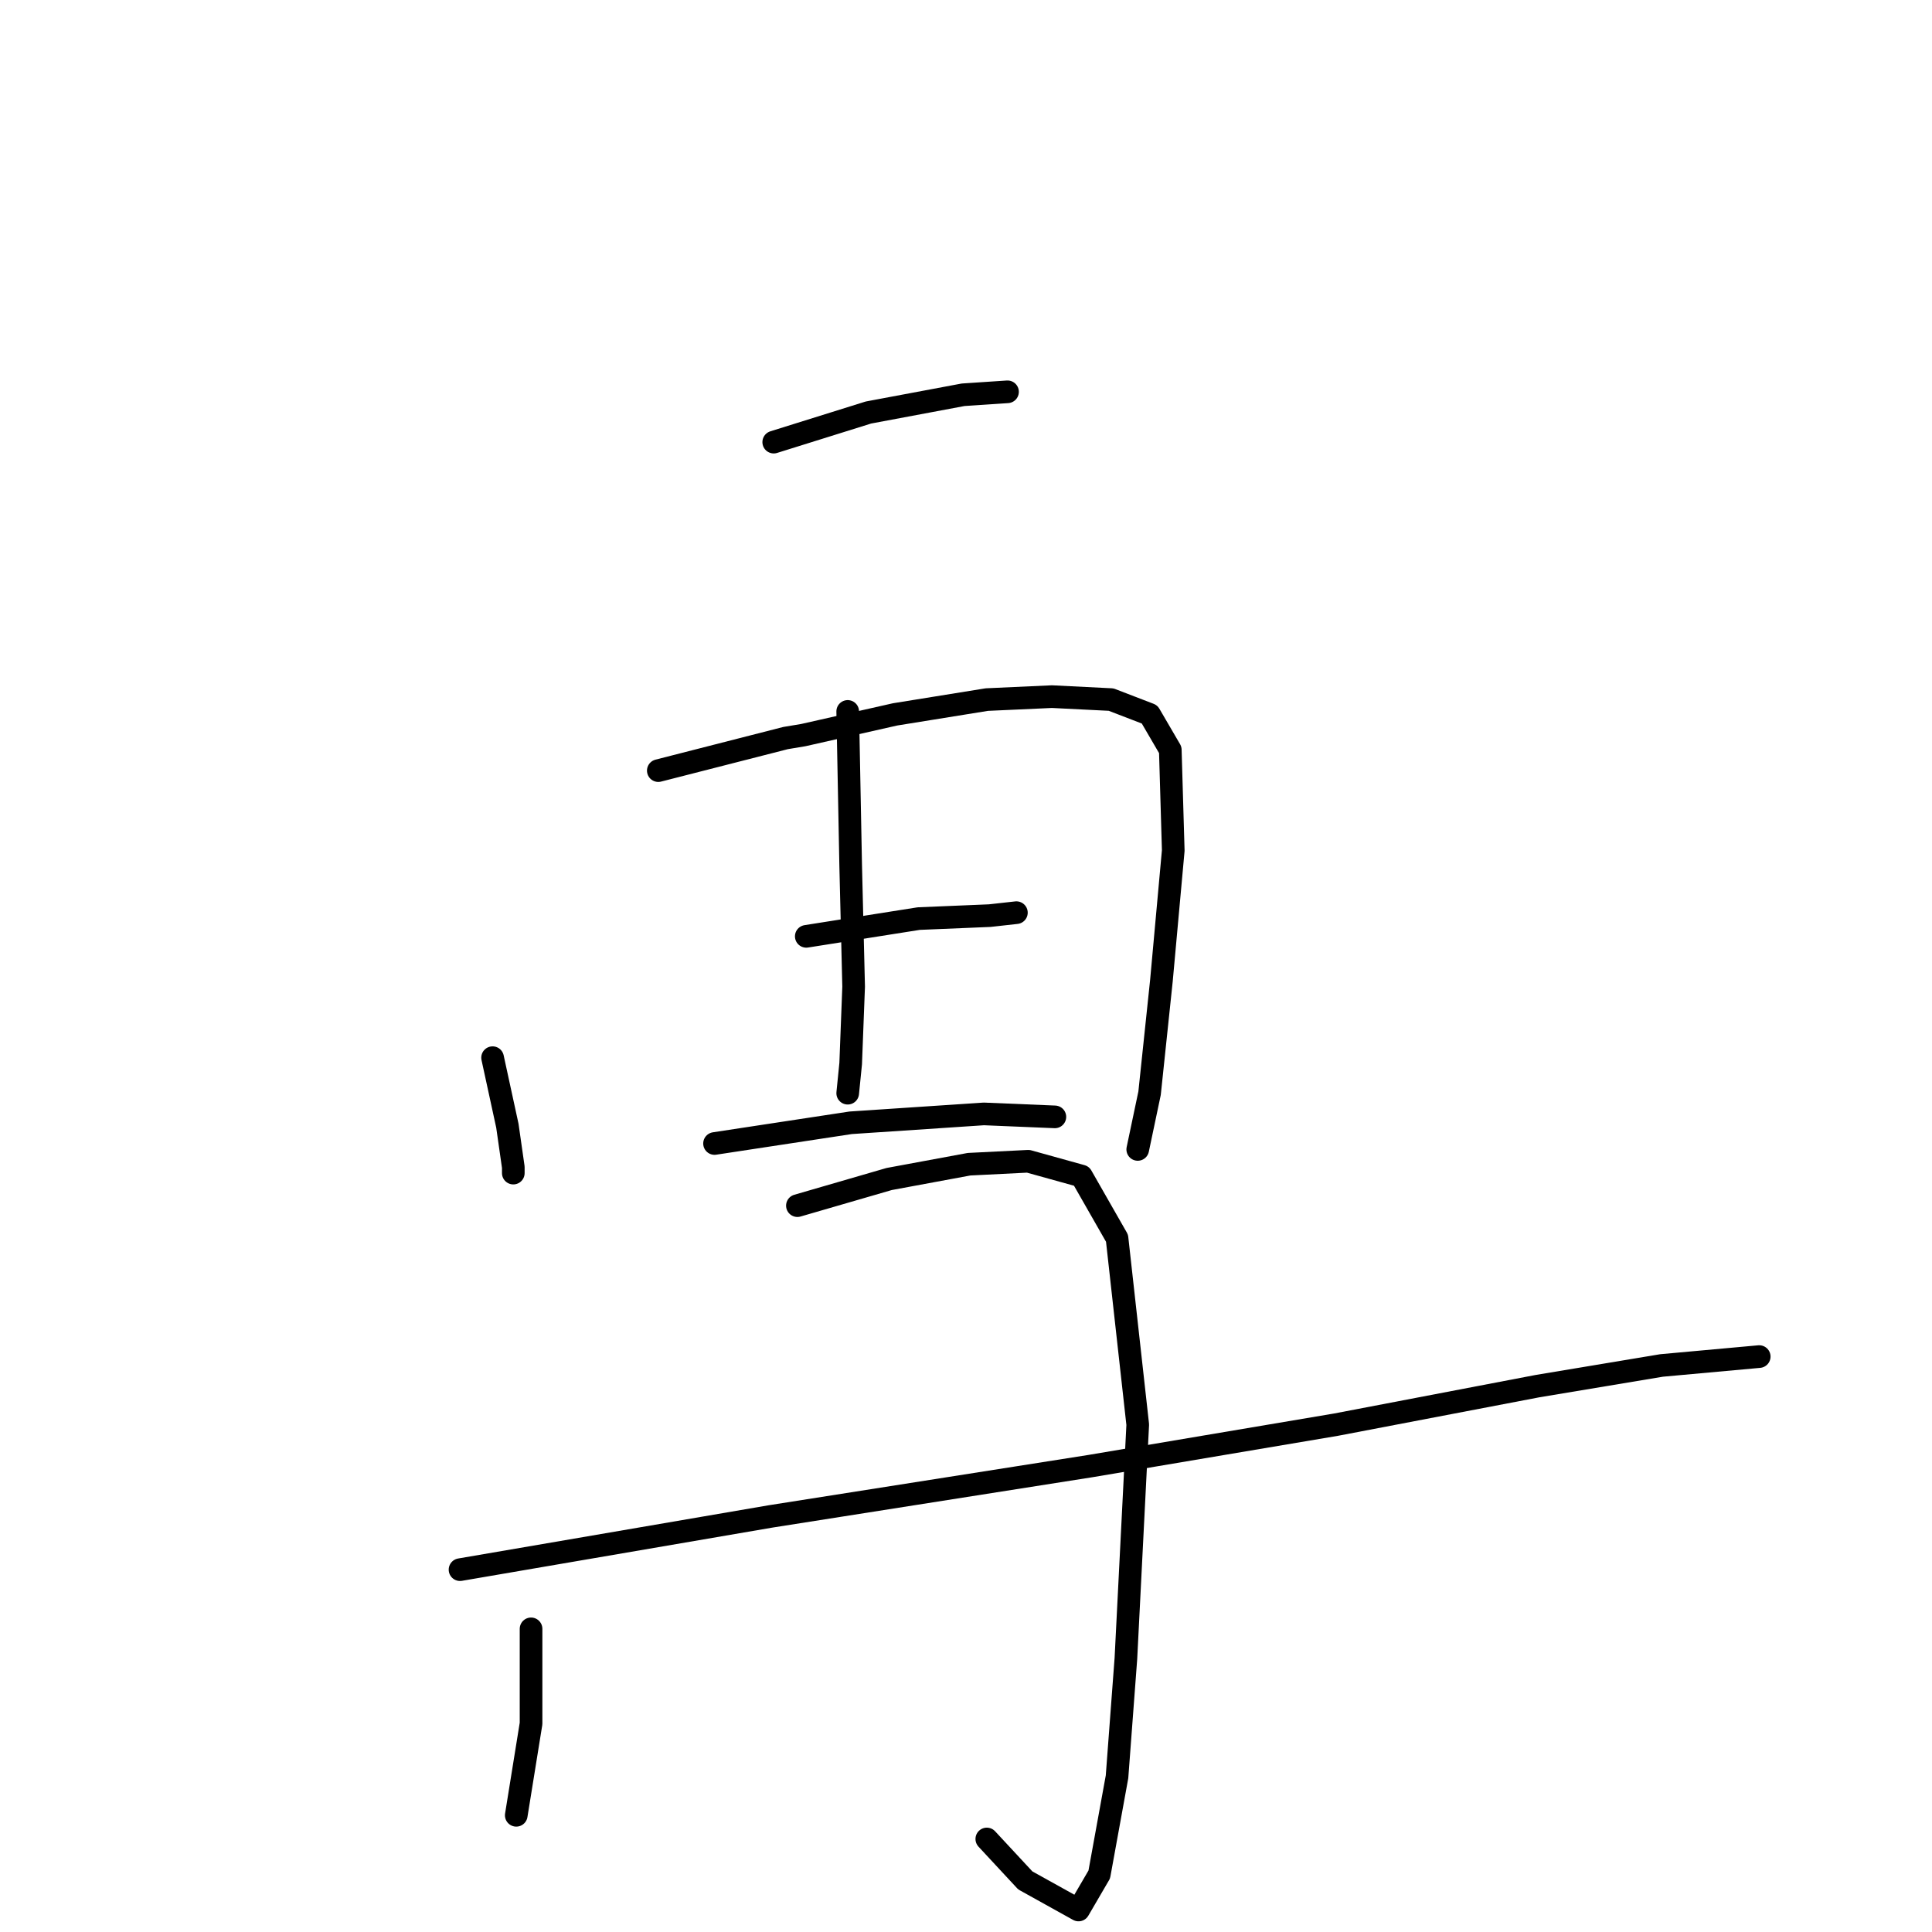 <?xml version="1.0" standalone="no"?>
    <svg width="256" height="256" xmlns="http://www.w3.org/2000/svg" version="1.1">
    <polyline stroke="black" stroke-width="3" stroke-linecap="round" fill="transparent" stroke-linejoin="round" points="102.523 58.583 115.071 54.661 127.62 52.309 133.502 51.917 133.502 51.917 " />
        <polyline stroke="black" stroke-width="3" stroke-linecap="round" fill="transparent" stroke-linejoin="round" points="65.27 140.148 67.23 149.167 68.015 154.657 68.015 155.442 68.015 155.442 " />
        <polyline stroke="black" stroke-width="3" stroke-linecap="round" fill="transparent" stroke-linejoin="round" points="87.229 102.111 104.092 97.797 106.444 97.405 118.601 94.66 130.757 92.699 139.384 92.307 147.227 92.699 152.325 94.66 155.07 99.366 155.462 112.698 153.893 129.953 152.325 144.854 150.756 152.305 150.756 152.305 " />
        <polyline stroke="black" stroke-width="3" stroke-linecap="round" fill="transparent" stroke-linejoin="round" points="112.326 94.268 112.719 114.659 113.111 130.737 112.719 140.932 112.326 144.854 112.326 144.854 " />
        <polyline stroke="black" stroke-width="3" stroke-linecap="round" fill="transparent" stroke-linejoin="round" points="106.836 124.07 121.738 121.718 131.149 121.325 134.678 120.933 134.678 120.933 " />
        <polyline stroke="black" stroke-width="3" stroke-linecap="round" fill="transparent" stroke-linejoin="round" points="94.68 151.52 112.719 148.775 130.365 147.599 139.776 147.991 139.776 147.991 " />
        <polyline stroke="black" stroke-width="3" stroke-linecap="round" fill="transparent" stroke-linejoin="round" points="70.367 215.831 70.367 228.38 68.407 240.536 68.407 240.536 " />
        <polyline stroke="black" stroke-width="3" stroke-linecap="round" fill="transparent" stroke-linejoin="round" points="105.66 159.755 117.816 156.226 128.404 154.265 136.247 153.873 143.306 155.834 148.011 164.069 150.756 188.774 149.188 219.753 148.011 235.438 145.658 248.379 142.913 253.085 135.855 249.163 130.757 243.673 130.757 243.673 " />
        <polyline stroke="black" stroke-width="3" stroke-linecap="round" fill="transparent" stroke-linejoin="round" points="60.956 207.989 102.131 200.93 144.482 194.264 177.03 188.774 203.695 183.676 220.165 180.931 233.106 179.754 233.106 179.754 " />
        </svg>